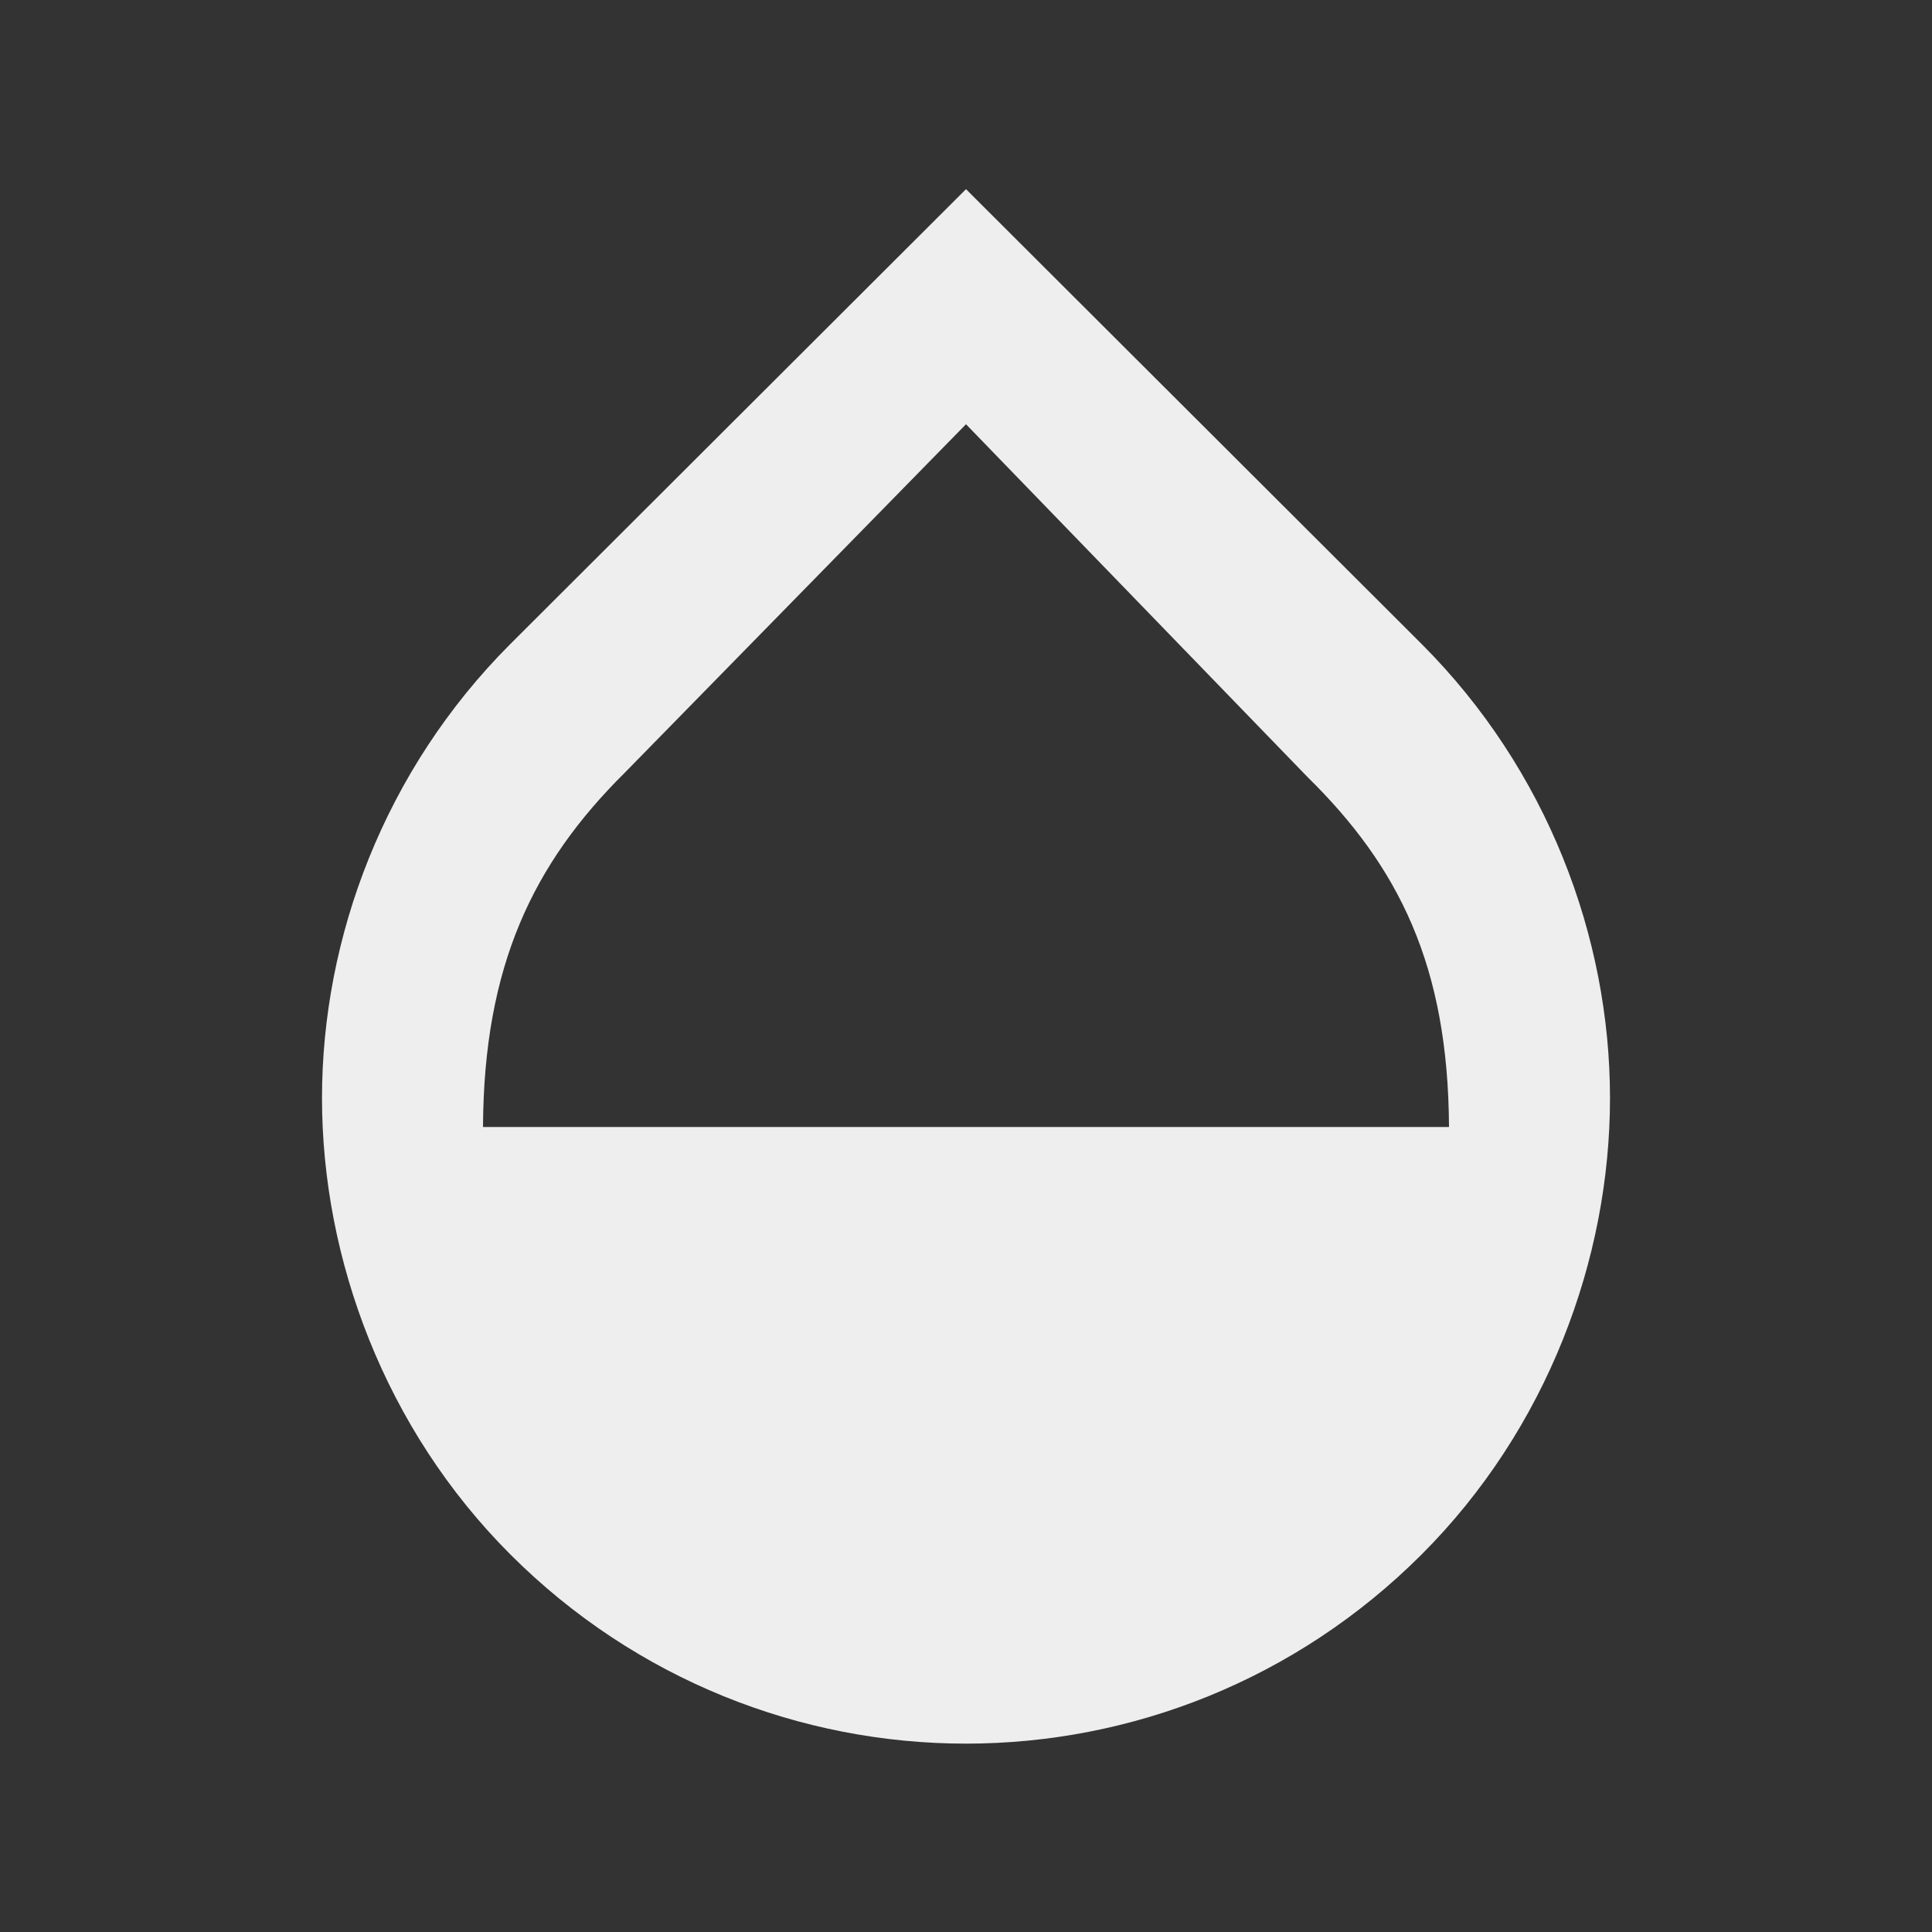 ﻿<?xml version="1.0" encoding="utf-8"?>
<!DOCTYPE svg PUBLIC "-//W3C//DTD SVG 1.1//EN" "http://www.w3.org/Graphics/SVG/1.1/DTD/svg11.dtd">
<svg xmlns="http://www.w3.org/2000/svg" xmlns:xlink="http://www.w3.org/1999/xlink" version="1.1" baseProfile="full" width="24" height="24" viewBox="0 0 24.00 24.00" enable-background="new 0 0 24.00 24.00" xml:space="preserve">
	<rect x="0" y="0" width="24.00" height="24.00" fill="#333333" stroke="none"/>
	<path fill="#eee" fill-opacity="1" stroke-width="0.2" stroke-linejoin="miter" d="M 17.66,8L 12,2.35L 6.34,8C 4.78,9.56 4,11.64 4,13.64C 4,15.64 4.78,17.75 6.34,19.31C 7.9,20.87 9.95,21.66 12,21.66C 14.05,21.66 16.1,20.87 17.66,19.31C 19.22,17.75 20,15.64 20,13.64C 20,11.64 19.22,9.56 17.66,8 Z M 6,14C 6.01,12 6.62,10.73 7.76,9.6L 12,5.27L 16.24,9.65C 17.38,10.77 17.99,12 18,14L 6,14 Z "/>
</svg>
